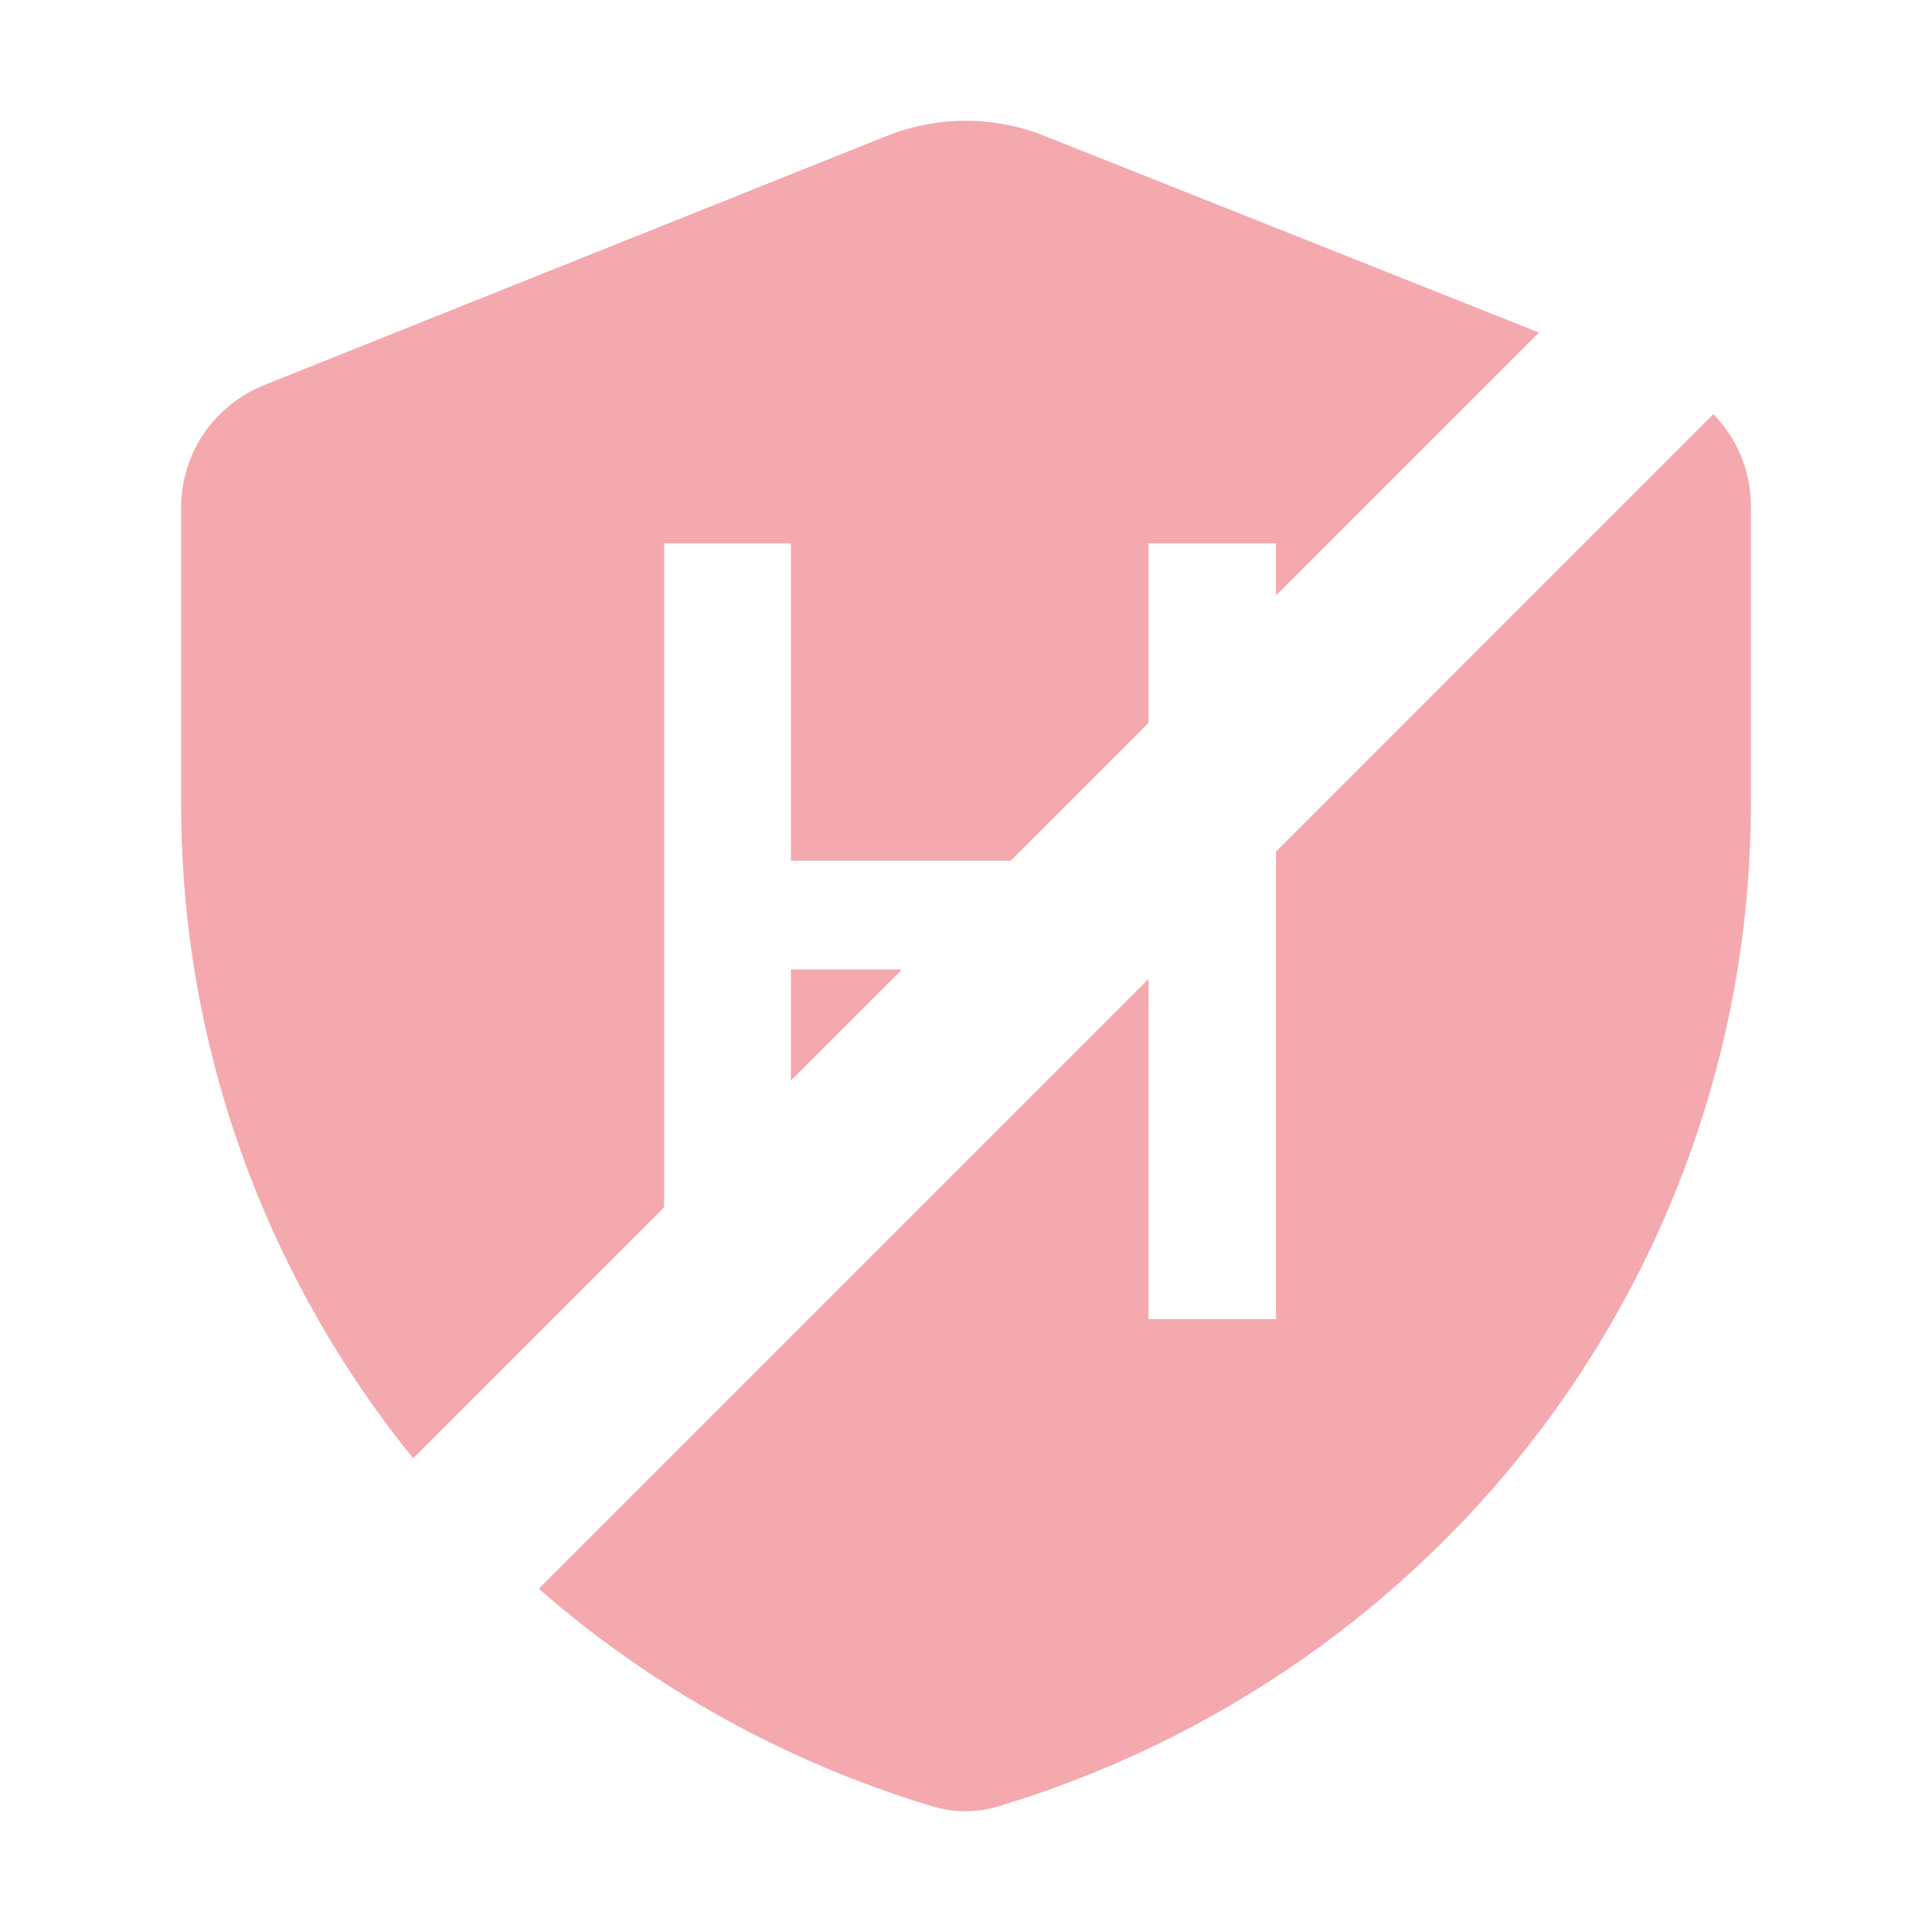 <svg fill="none" xmlns="http://www.w3.org/2000/svg" viewBox="0 0 16 16">
<g opacity="0.5">
<path fill-rule="evenodd" clip-rule="evenodd" d="M4.462 13.157C5.399 13.976 6.507 14.592 7.717 14.958C7.898 15.014 8.091 15.014 8.272 14.958C10.077 14.414 11.657 13.312 12.779 11.814C13.9 10.316 14.504 8.503 14.5 6.641V4.198C14.502 3.979 14.437 3.764 14.313 3.582C14.276 3.528 14.235 3.477 14.189 3.43L10.567 7.053V10.925H9.512V8.107L4.462 13.157ZM9.512 5.986L8.37 7.128H6.55V4.5H5.5V9.998L3.421 12.077C3.35 11.989 3.28 11.899 3.212 11.808C2.092 10.308 1.492 8.492 1.5 6.63V4.198C1.501 3.981 1.567 3.768 1.69 3.588C1.813 3.408 1.988 3.269 2.193 3.187L7.341 1.127C7.762 0.958 8.233 0.958 8.654 1.127L12.745 2.754L10.567 4.931V4.5H9.512V5.986ZM6.55 8.948V8.029H7.47L6.55 8.948Z" fill="#EA535E"/>
</g>
</svg>
